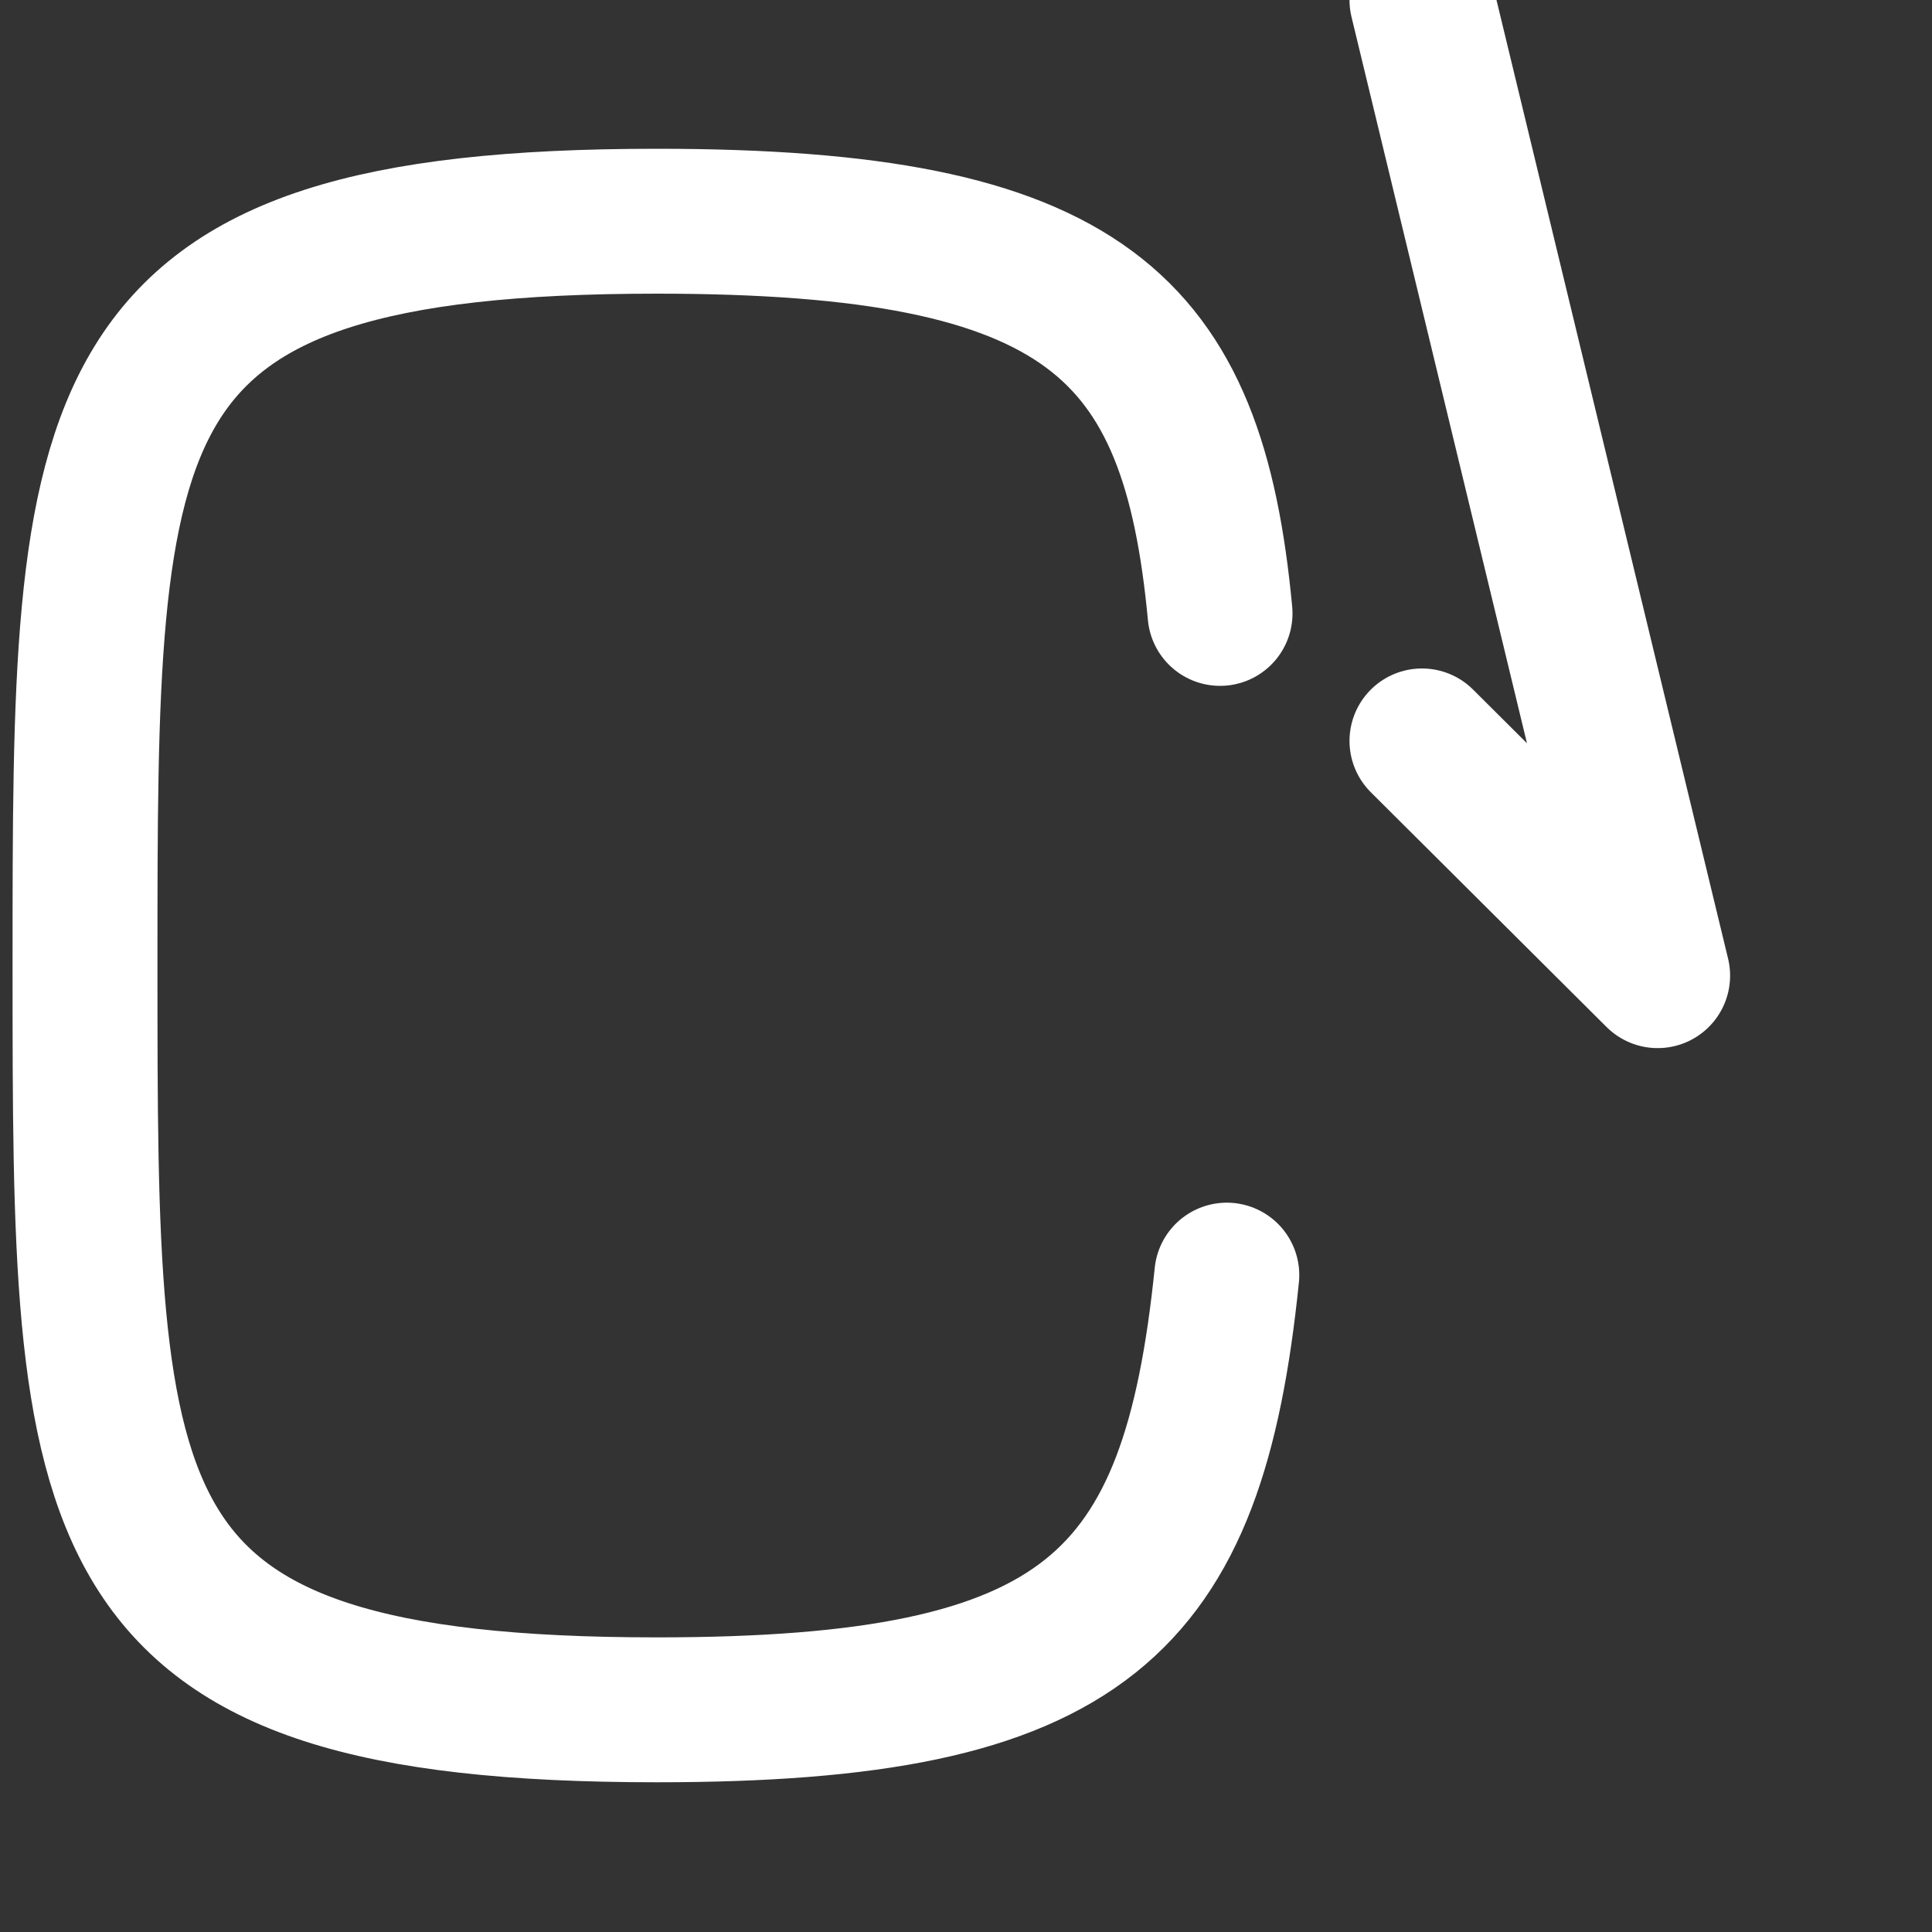 
<svg width="20" height="20" viewBox="0 0 20 20" fill="none" xmlns="http://www.w3.org/2000/svg" xmlns:xlink="http://www.w3.org/1999/xlink">
	<rect x="0" y="0" width="20" height="20" fill="#333333" stroke="none"/>
	<defs/>
	<rect id="Iconly/Curved/Logout" width="20" height="20" transform="translate(-0.999 0)" fill="#FFFFFF" fill-opacity="0"/>
	<path id="Stroke 3" d="M14.72 7.67L17.16 10.1L14.72 " stroke="#FFFFFF" stroke-opacity="1" stroke-width="1.5" stroke-linejoin="round" stroke-linecap="round"/>
	<path id="Stroke 4" d="M12.63 6.35C12.35 3.37 11.24 2.29 6.8 2.29C0.88 2.29 0.88 4.21 0.88 9.99C0.88 15.78 0.88 17.7 6.8 17.7C11.24 17.7 12.35 16.62 12.7 13.2 " stroke="#FFFFFF" stroke-opacity="1" stroke-width="1.5" stroke-linejoin="round" stroke-linecap="round"/>
</svg>